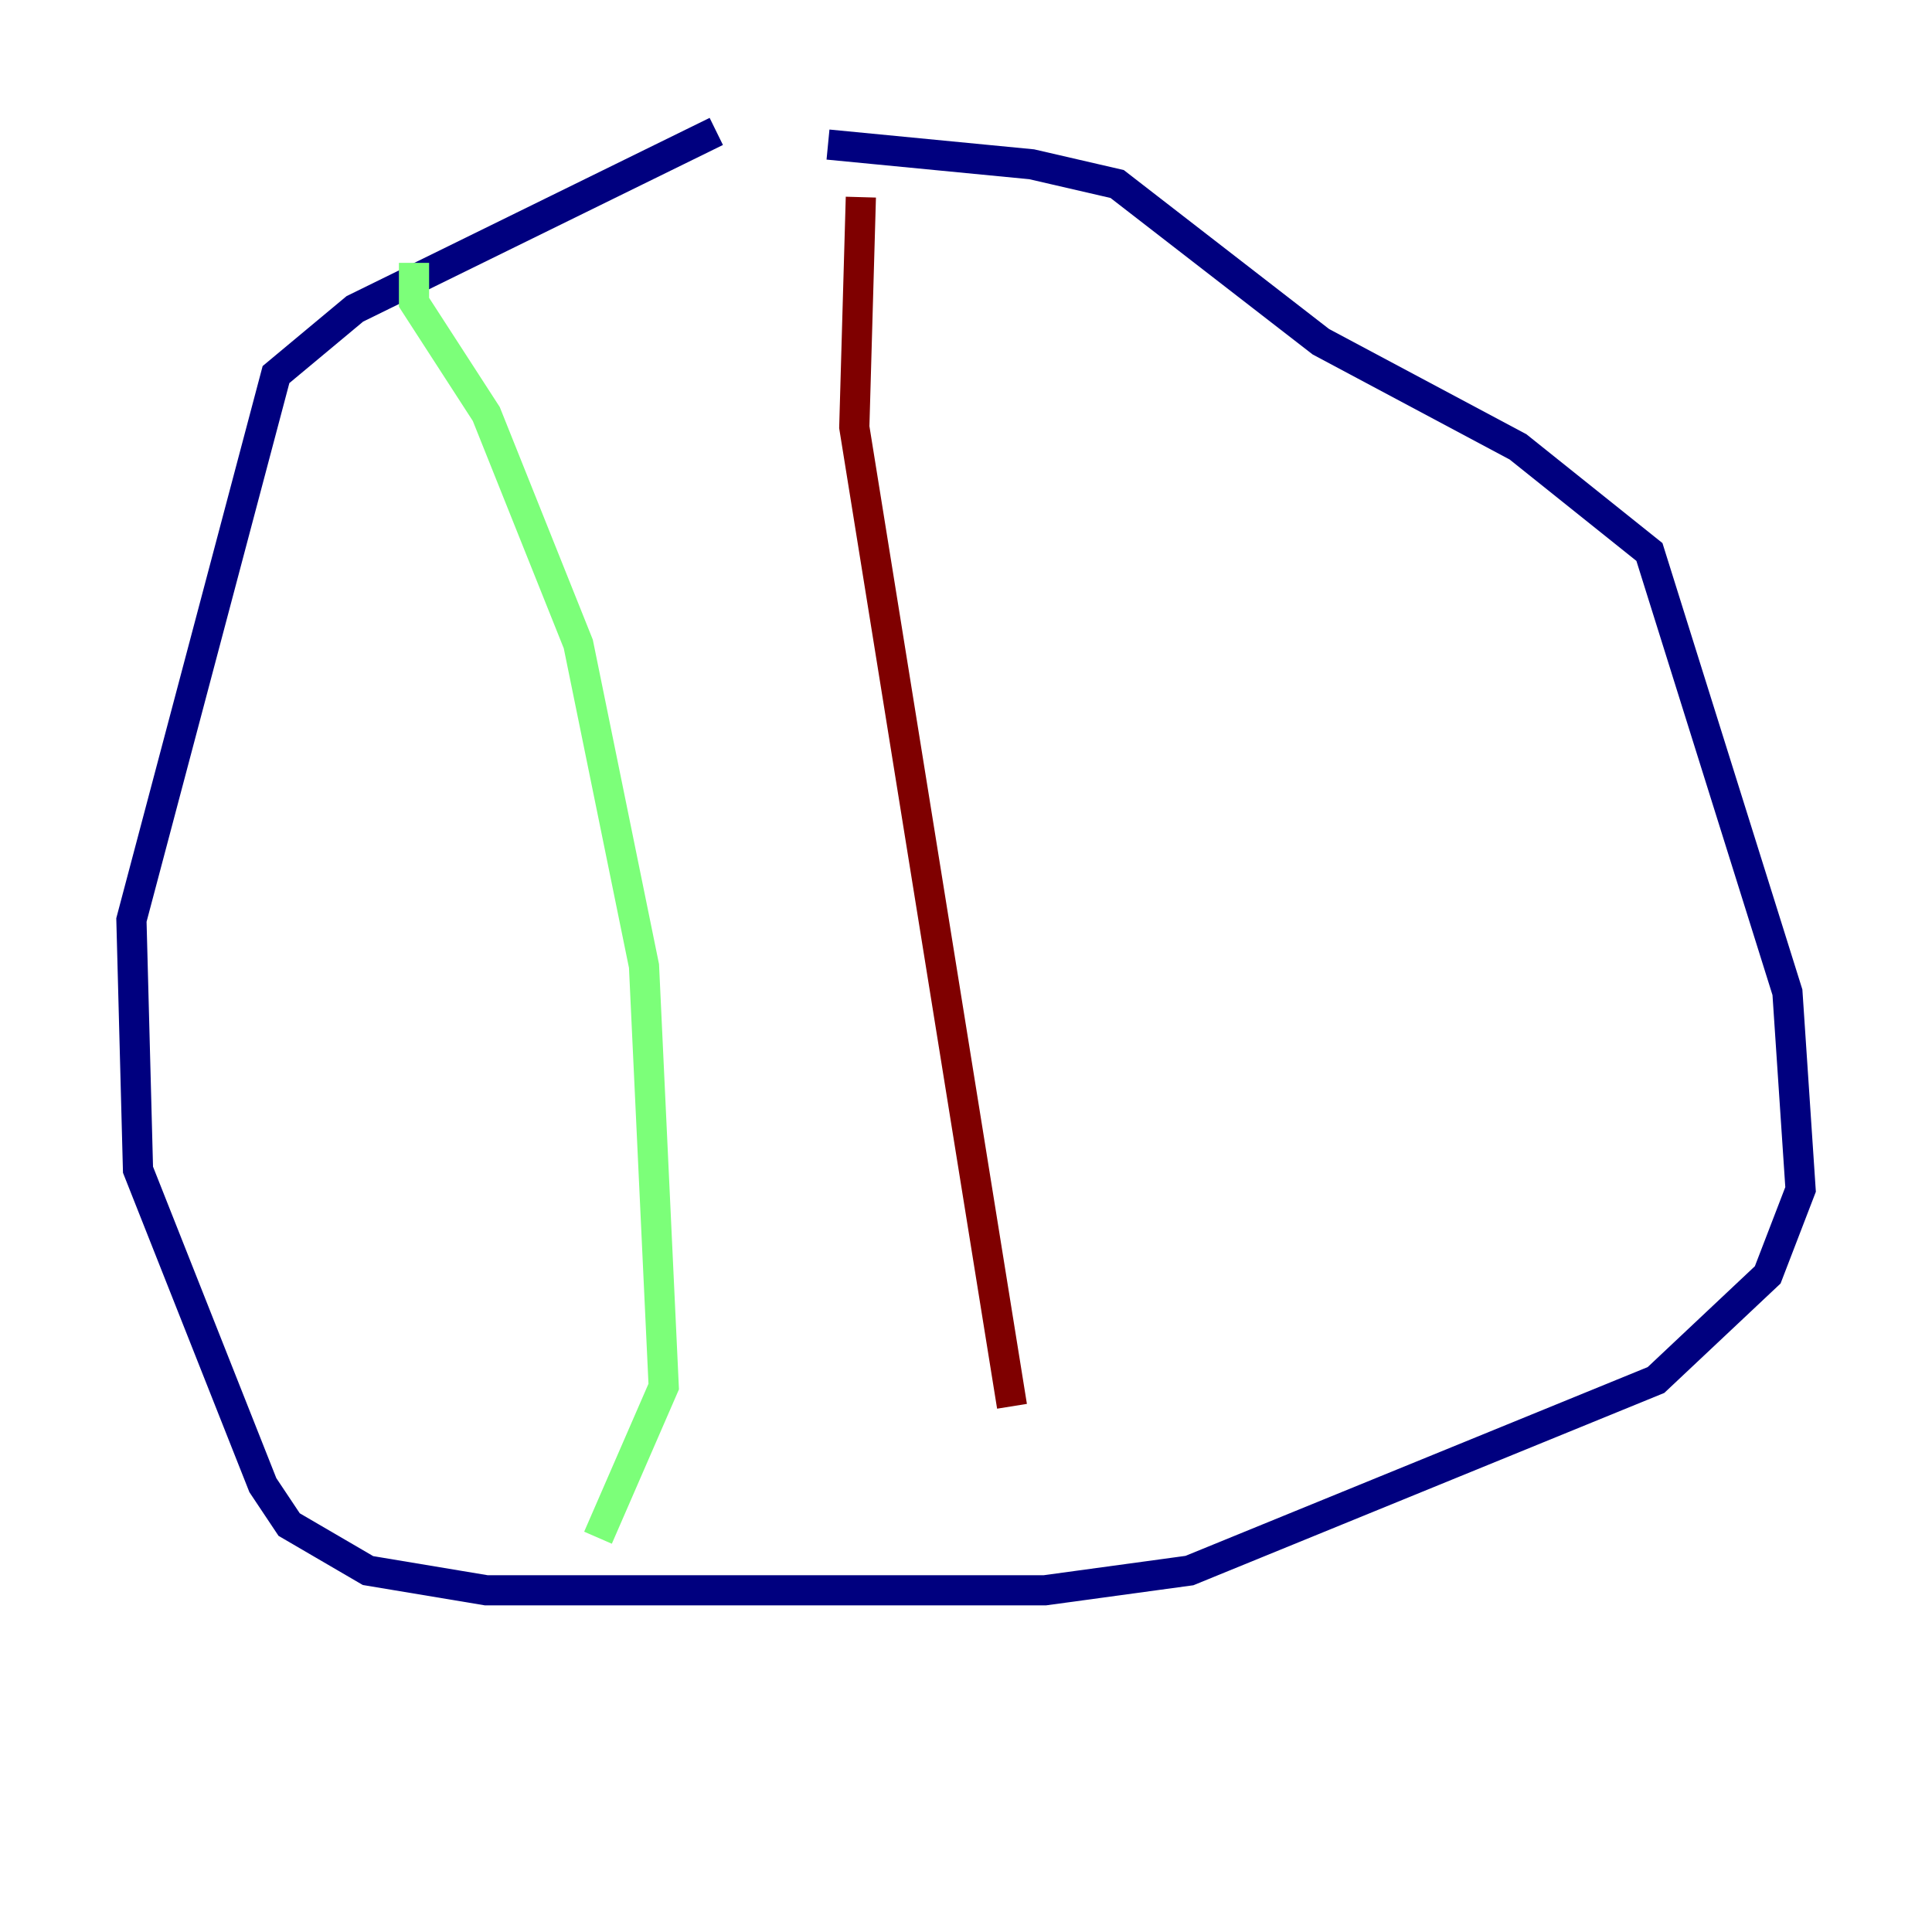 <?xml version="1.0" encoding="utf-8" ?>
<svg baseProfile="tiny" height="128" version="1.2" viewBox="0,0,128,128" width="128" xmlns="http://www.w3.org/2000/svg" xmlns:ev="http://www.w3.org/2001/xml-events" xmlns:xlink="http://www.w3.org/1999/xlink"><defs /><polyline fill="none" points="47.456,8.707 23.51,20.463 18.286,24.816 8.707,60.952 9.143,77.497 17.415,98.395 19.157,101.007 24.381,104.054 32.218,105.361 69.225,105.361 78.803,104.054 109.714,91.429 117.116,84.463 119.293,78.803 118.422,65.742 109.279,36.571 100.571,29.605 87.51,22.64 74.014,12.191 68.354,10.884 54.857,9.578" stroke="#00007f" stroke-width="2" /><polyline fill="none" points="27.429,17.415 27.429,20.027 32.218,27.429 38.313,42.667 42.667,64.0 43.973,91.864 39.619,101.878" stroke="#7cff79" stroke-width="2" /><polyline fill="none" points="57.034,13.061 56.599,28.299 67.048,93.17" stroke="#7f0000" stroke-width="2" /></svg>